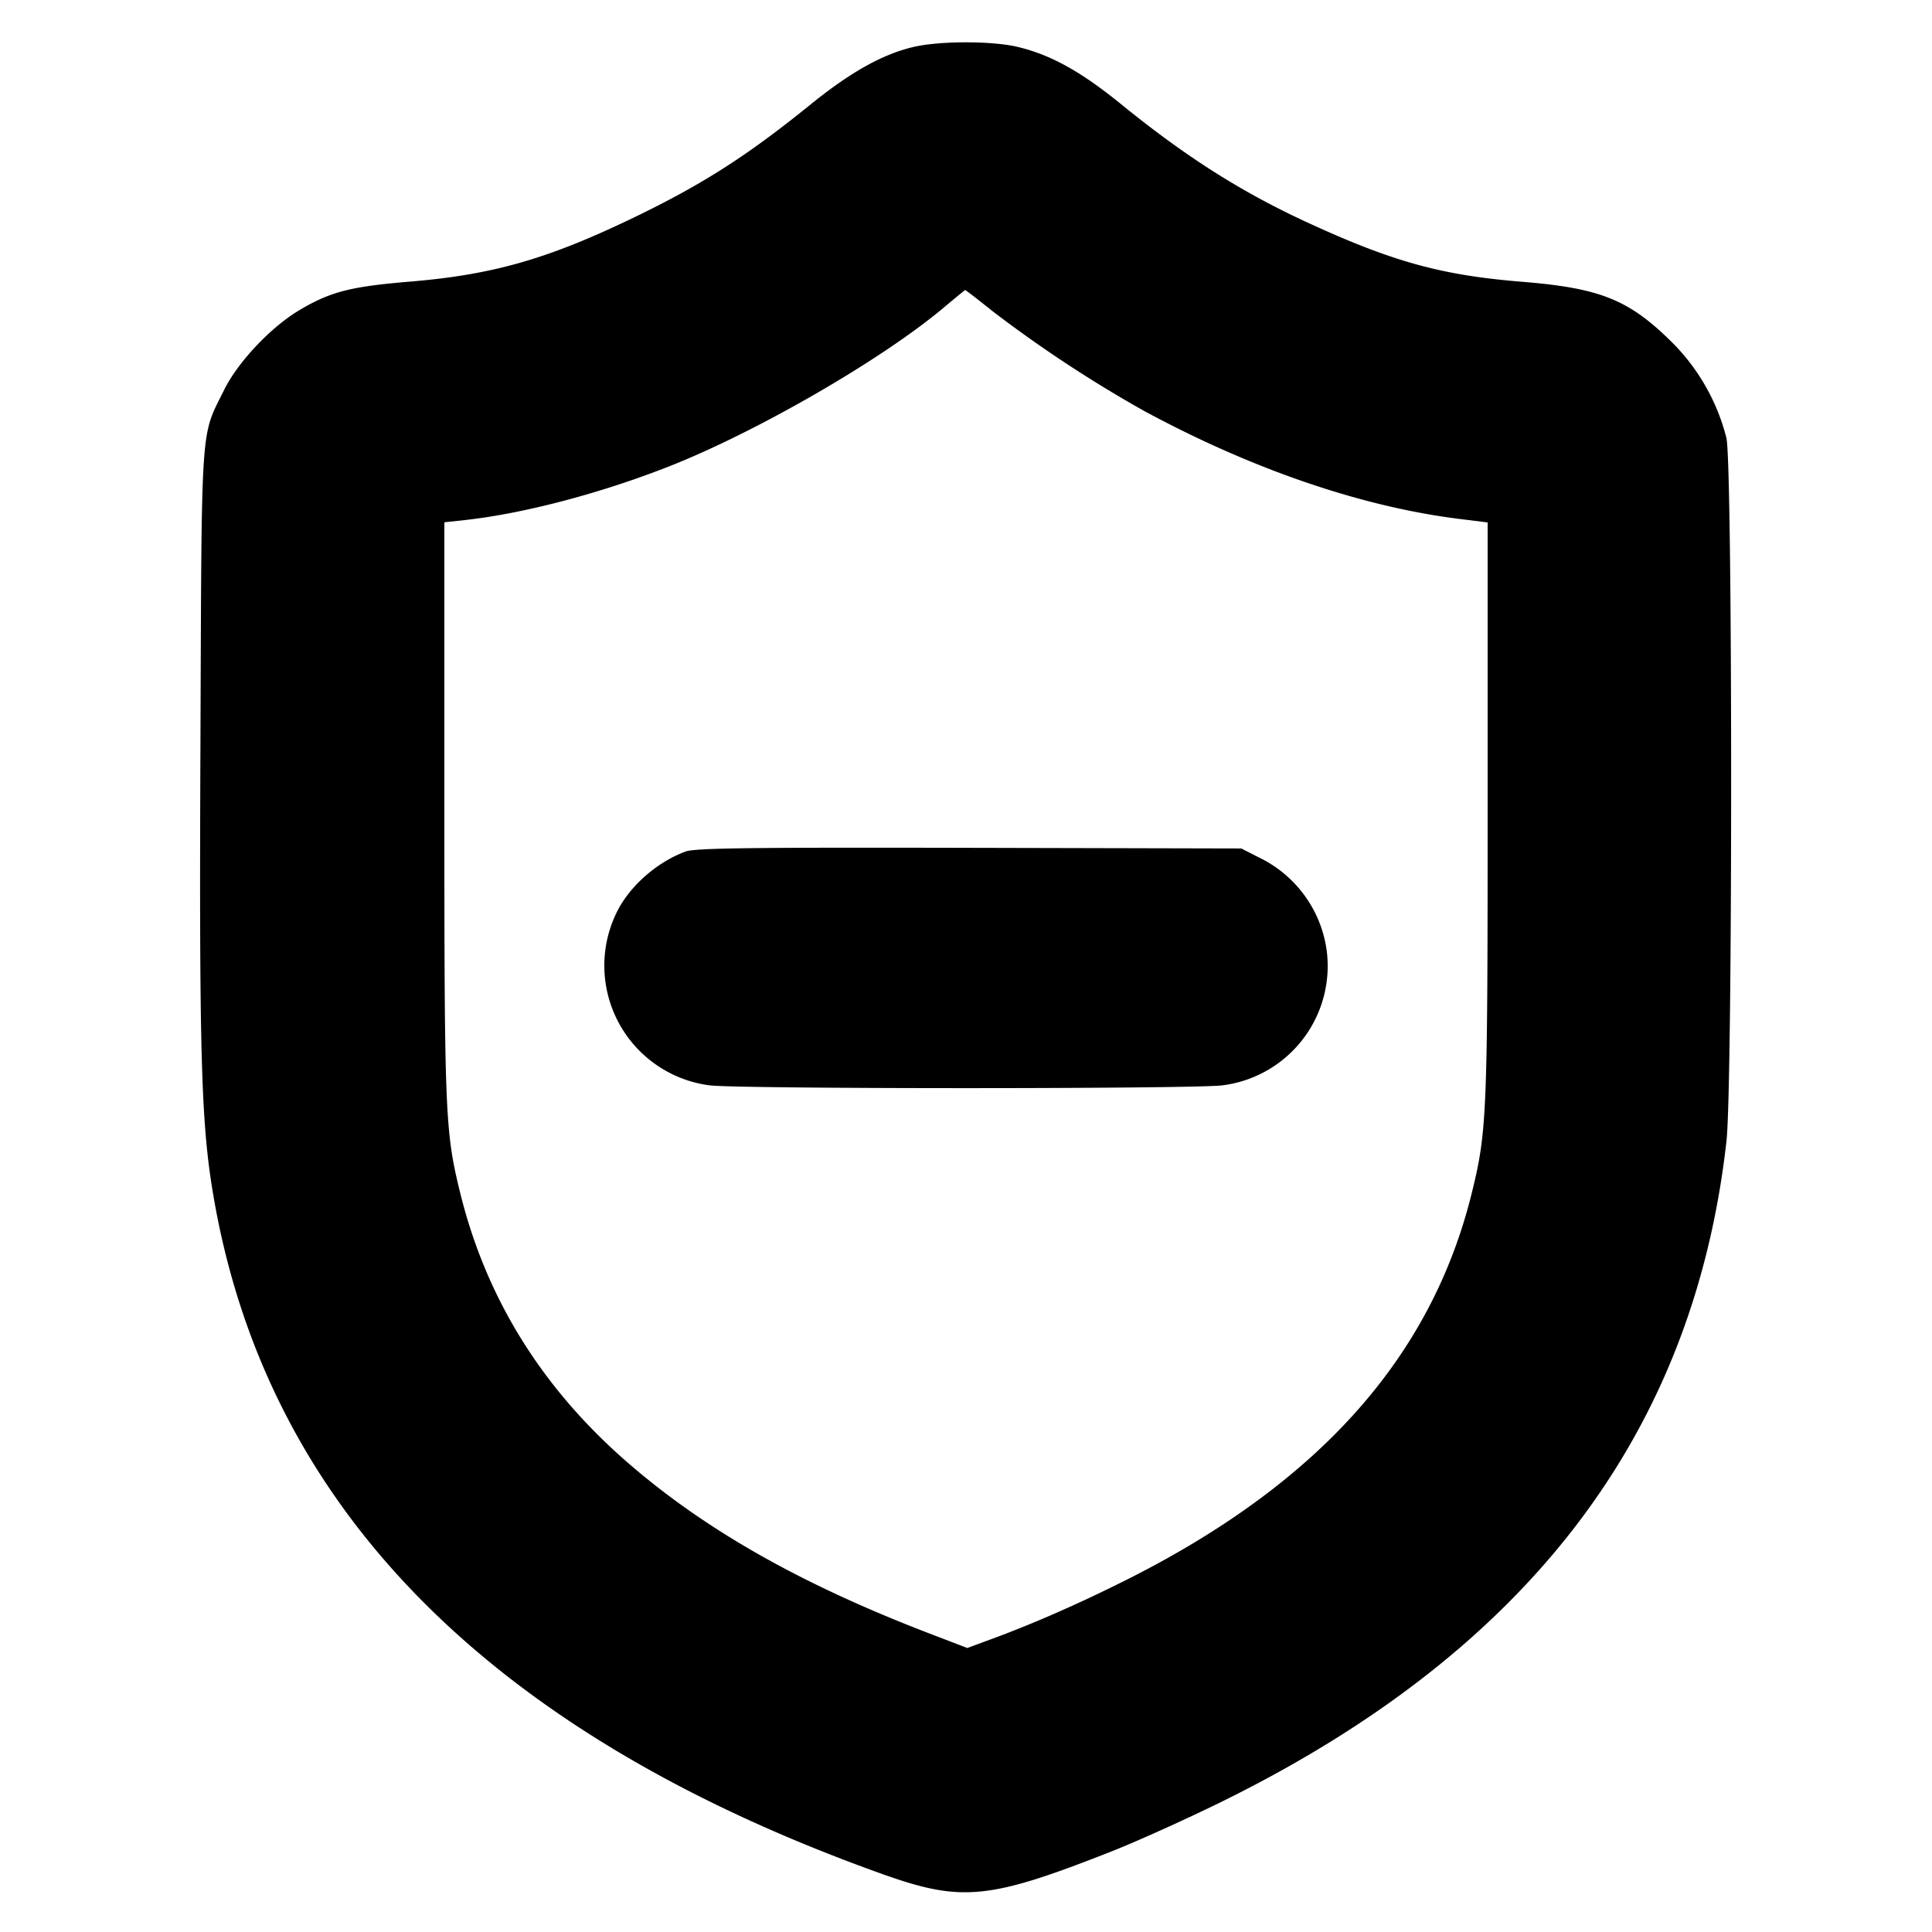 <svg xmlns="http://www.w3.org/2000/svg" width="24" height="24" fill="none" stroke="currentColor" stroke-linecap="round" stroke-linejoin="round" stroke-width="3"><path fill="#000" fill-rule="evenodd" stroke="none" d="M11.34.585c-.383.092-.776.313-1.265.708-.814.66-1.383 1.021-2.295 1.454-1.008.479-1.683.668-2.684.751-.741.062-.988.125-1.372.352-.354.208-.768.646-.939.992-.297.602-.279.332-.295 4.378-.016 3.817.008 4.697.149 5.562q.958 5.865 8.316 8.496c.993.355 1.329.322 2.865-.284.33-.131.96-.416 1.4-.634 3.776-1.871 5.819-4.556 6.227-8.185.078-.697.077-8.416-.001-8.735a2.57 2.57 0 0 0-.658-1.17c-.546-.546-.898-.69-1.884-.77-.992-.081-1.588-.244-2.63-.721-.841-.385-1.532-.822-2.354-1.49-.496-.403-.871-.61-1.281-.707-.323-.076-.978-.075-1.299.003m.989 3.28a16 16 0 0 0 1.891 1.244c1.334.719 2.681 1.181 3.89 1.335l.37.046v3.568c0 3.786-.009 3.998-.197 4.762-.505 2.049-1.912 3.619-4.321 4.821-.577.288-1.132.531-1.637.717l-.309.114-.498-.191c-1.568-.604-2.745-1.27-3.701-2.095q-1.613-1.391-2.1-3.366c-.188-.764-.197-.976-.197-4.764V6.488l.25-.027c.736-.08 1.71-.337 2.571-.679 1.088-.433 2.621-1.321 3.379-1.958.143-.12.264-.219.269-.221s.158.116.34.262m-3.813 6.713c-.366.136-.71.444-.864.774a1.5 1.5 0 0 0 1.158 2.13c.326.047 6.054.047 6.38 0a1.494 1.494 0 0 0 1.287-1.7 1.51 1.51 0 0 0-.829-1.126l-.228-.116-3.38-.008c-2.742-.006-3.407.003-3.524.046"/></svg>